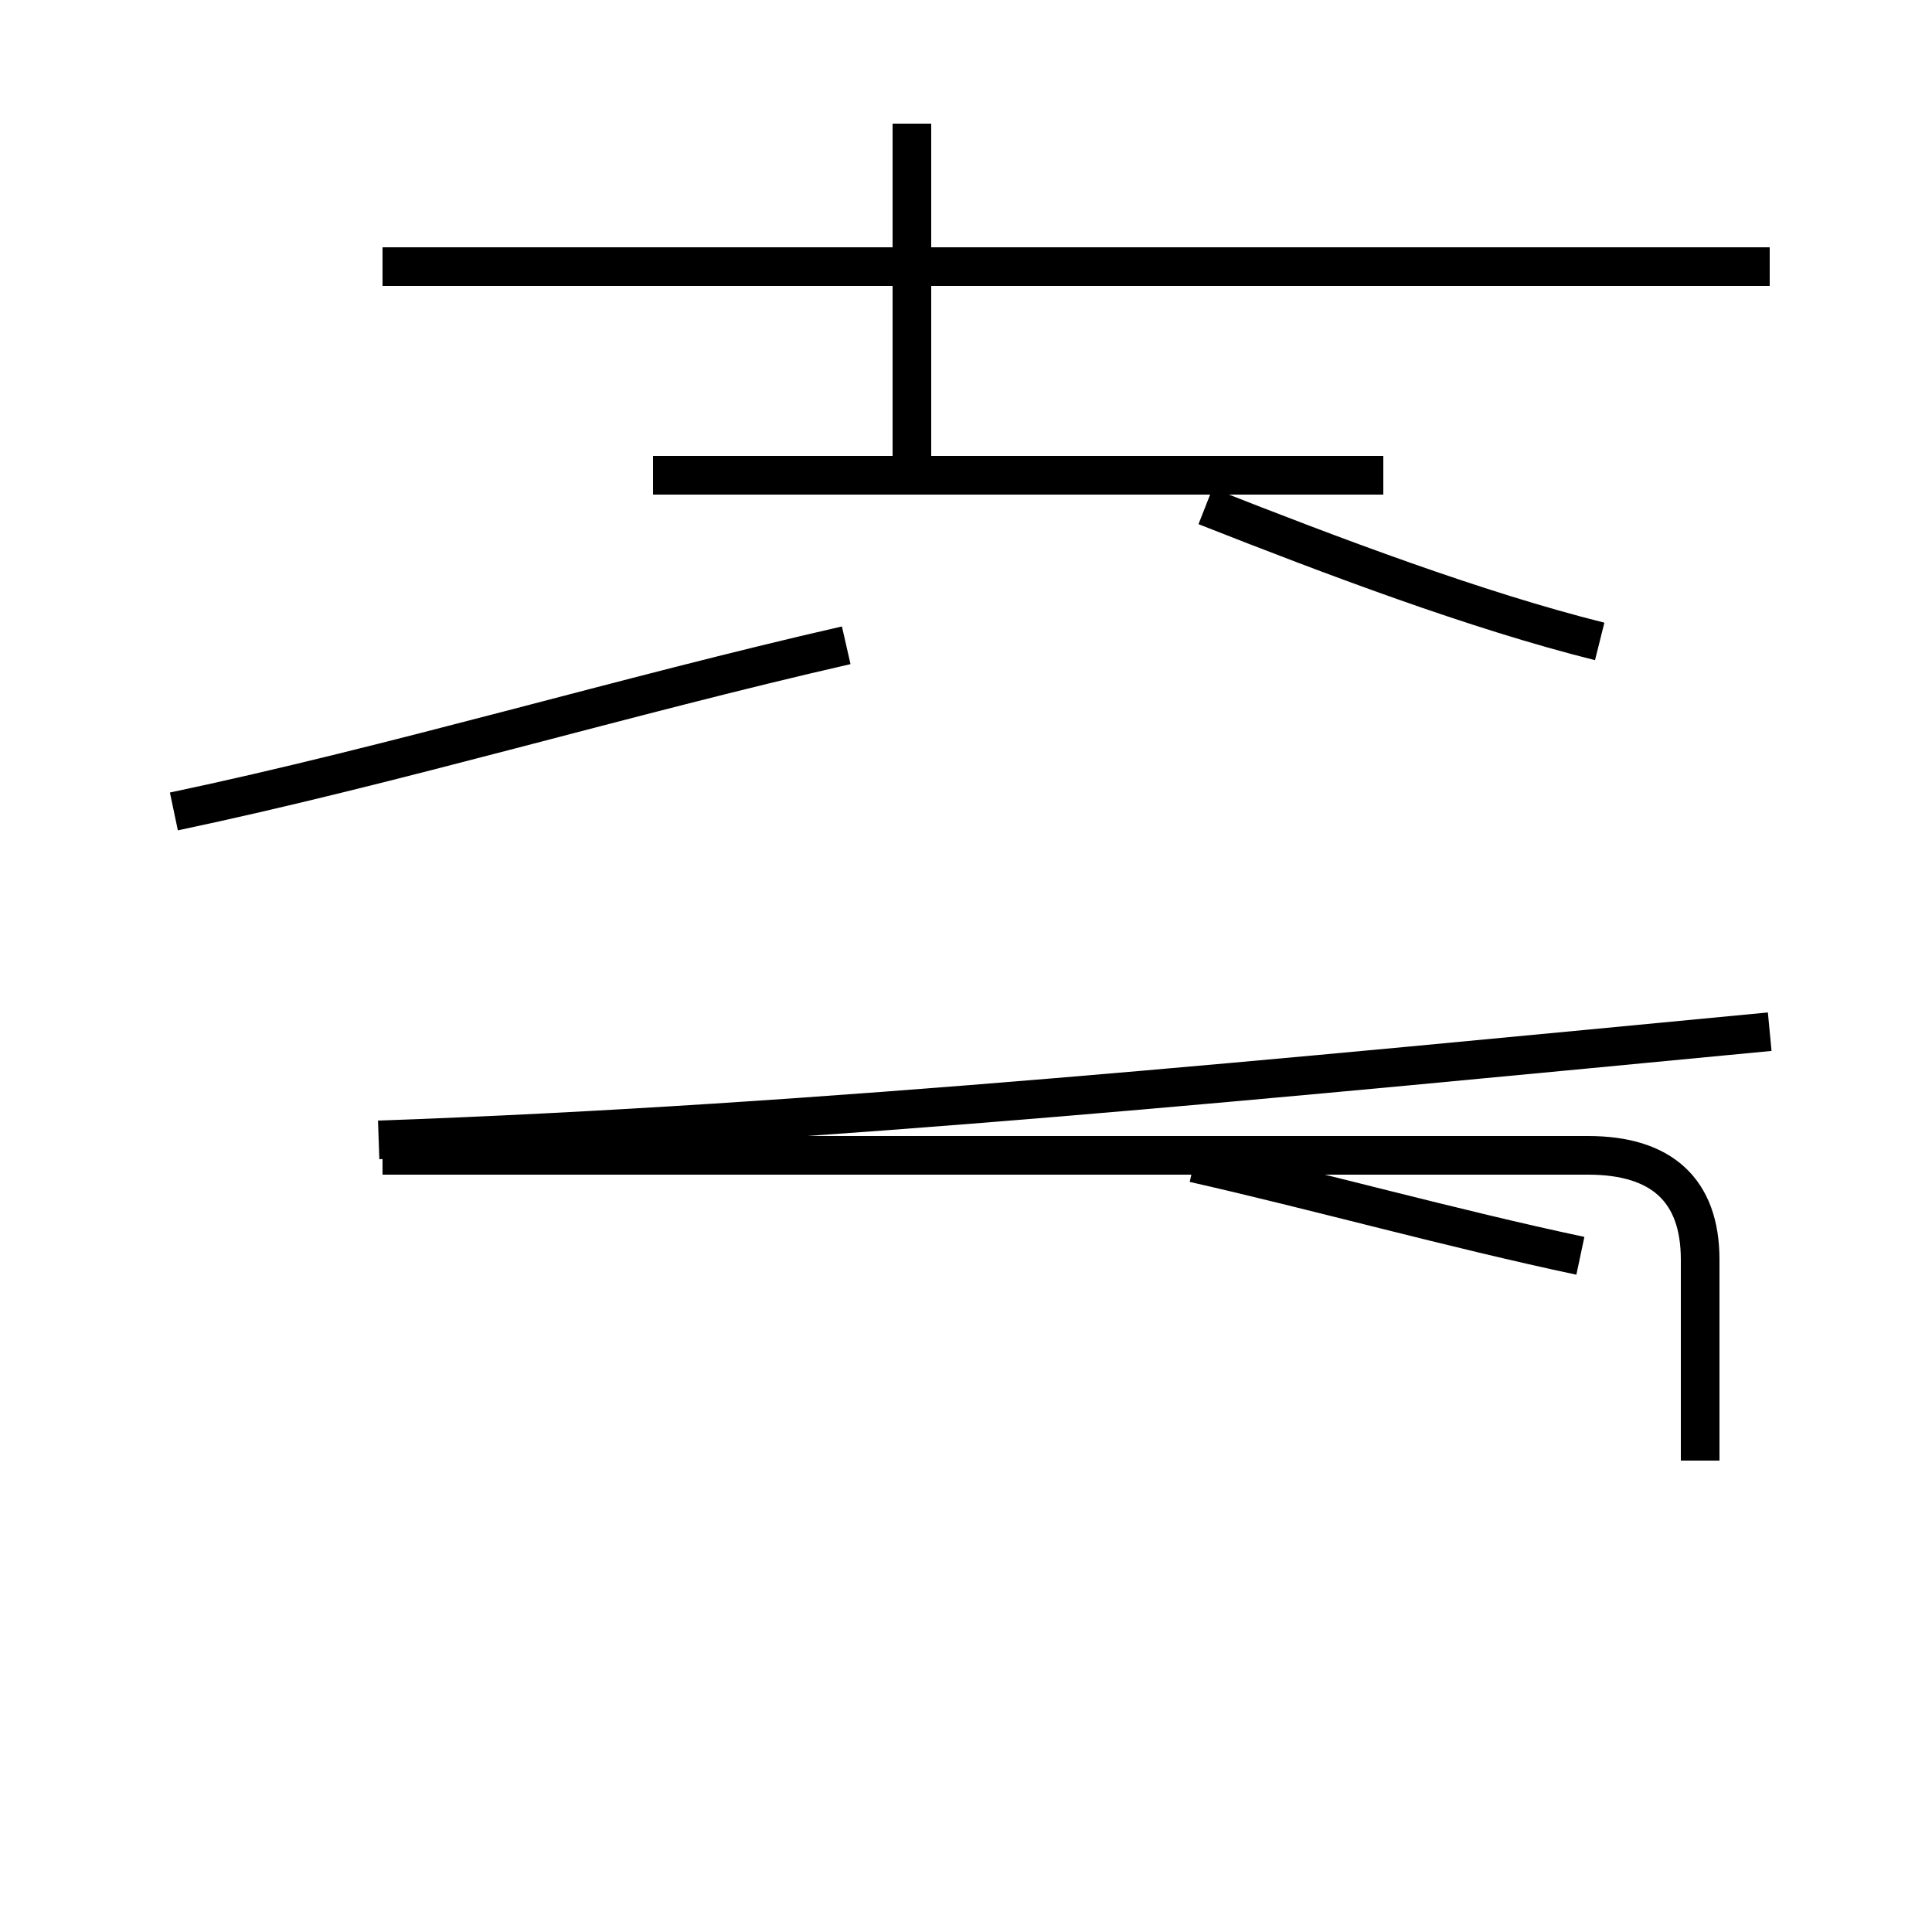 <?xml version='1.0' encoding='utf8'?>
<svg viewBox="0.0 -44.0 50.0 50.0" version="1.1" xmlns="http://www.w3.org/2000/svg">
<rect x="0.0" y="-44.0" width="50.0" height="50.0" fill="#808080" stroke="none"/>
<rect x="-1000" y="-1000" width="2000" height="2000" stroke="white" fill="white"/>
<g style="fill:none; stroke:#000000;  stroke-width:1">
<path d="M 4.5 23.0 C 10.2 24.2 16.2 26.0 21.9 27.3 M 23.6 31.7 L 23.6 40.8 M 9.9 37.1 L 45.8 37.1 M 41.4 27.4 C 38.2 28.2 34.5 29.6 31.2 30.9 M 35.8 31.7 L 16.9 31.7 M 45.8 17.3 C 33.2 16.1 21.2 14.9 9.8 14.5 M 44.0 6.2 L 44.0 11.4 C 44.0 13.2 43.0 14.1 41.1 14.1 L 9.9 14.1 M 40.9 11.5 C 37.6 12.2 34.0 13.2 30.9 13.9 " transform="scale(1, -1)" />
</g>
</svg>